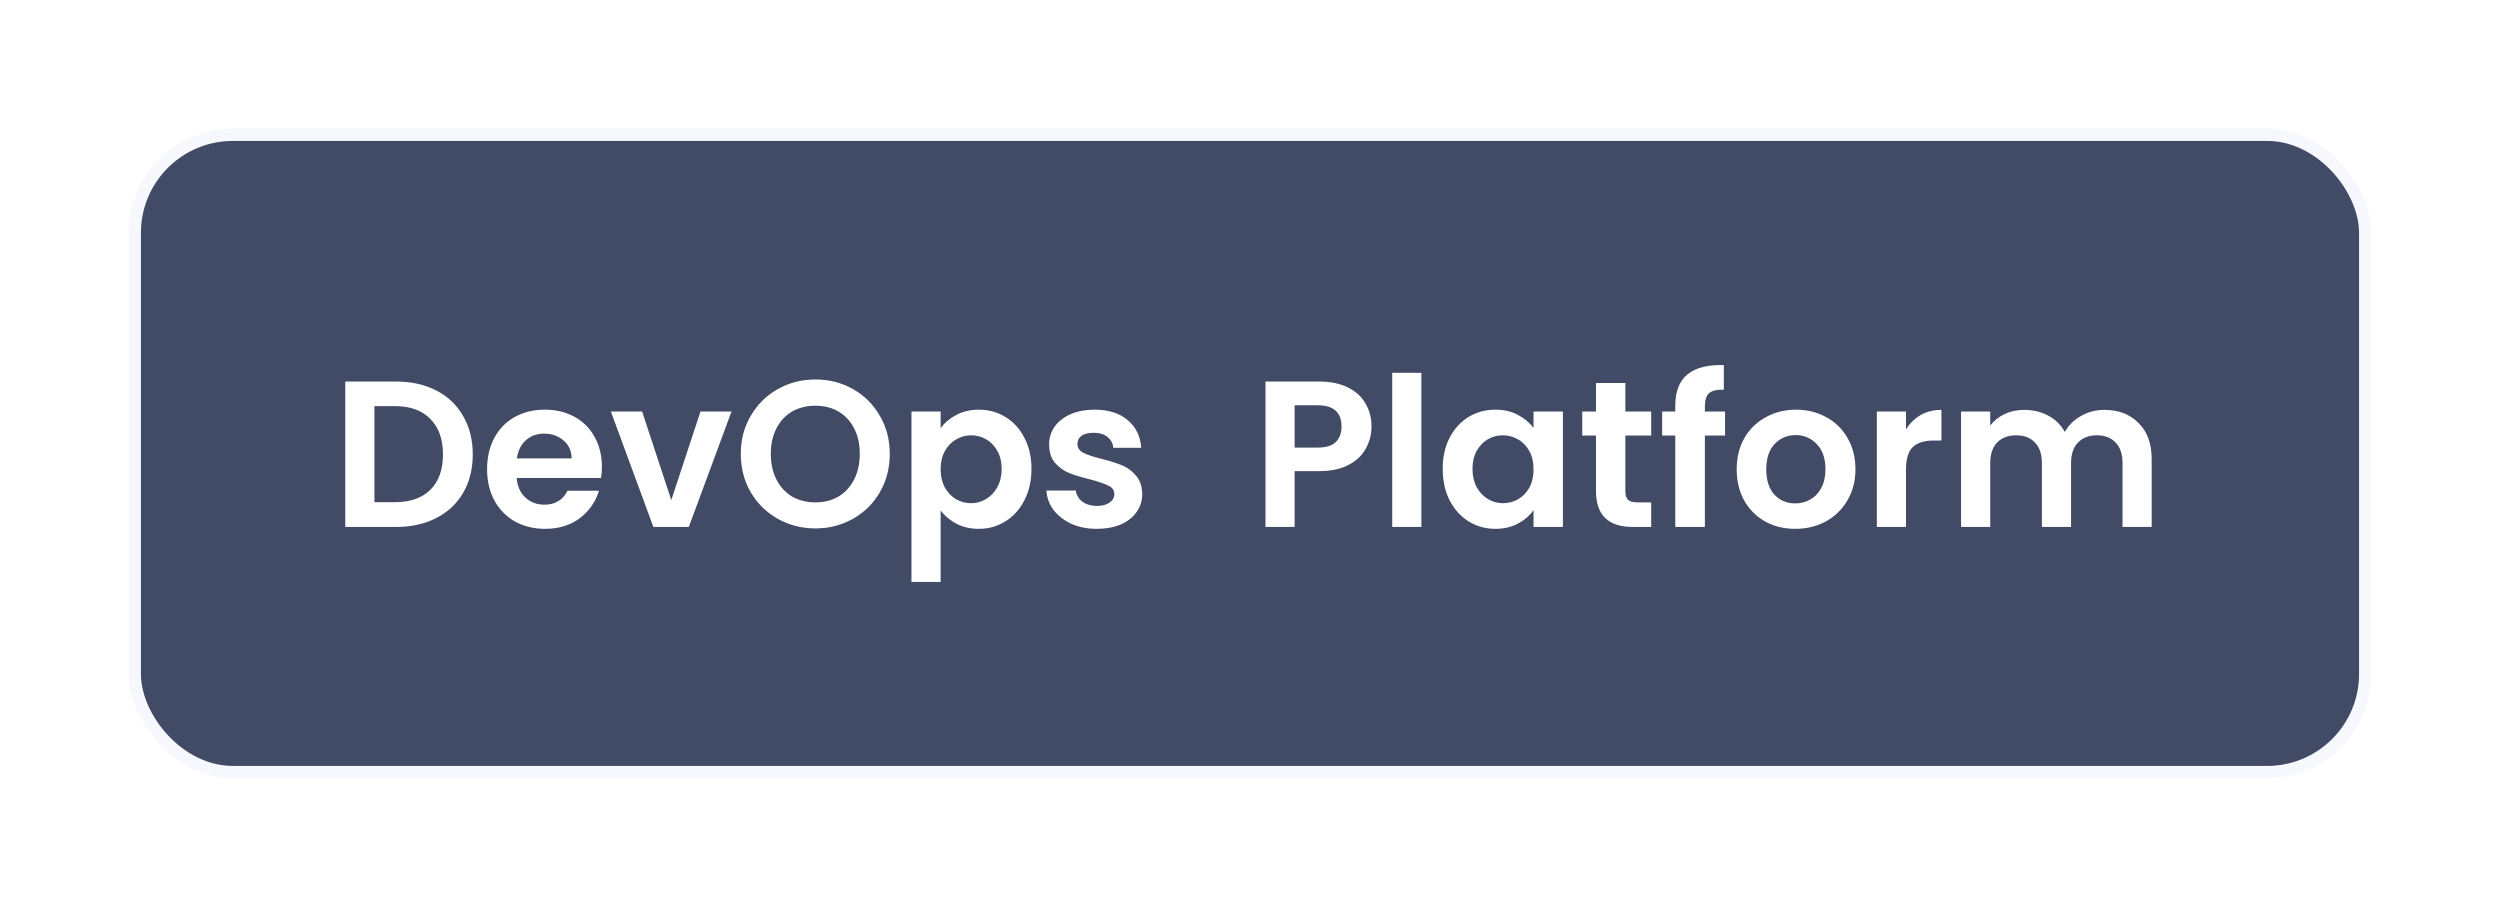 <svg width="204" height="74" viewBox="0 0 204 74" fill="none" xmlns="http://www.w3.org/2000/svg">
<g filter="url(#filter0_d_550_13062)">
<rect x="10" y="10" width="182" height="52" rx="8" fill="#424B66"/>
<rect x="10" y="10" width="182" height="52" rx="8" stroke="#F7F8FE"/>
<path d="M31.321 30.134C32.568 30.134 33.661 30.378 34.602 30.865C35.554 31.352 36.285 32.049 36.795 32.956C37.316 33.851 37.577 34.894 37.577 36.084C37.577 37.274 37.316 38.317 36.795 39.212C36.285 40.096 35.554 40.782 34.602 41.269C33.661 41.756 32.568 42 31.321 42H27.173V30.134H31.321ZM31.236 39.977C32.483 39.977 33.446 39.637 34.126 38.957C34.806 38.277 35.146 37.319 35.146 36.084C35.146 34.849 34.806 33.885 34.126 33.194C33.446 32.491 32.483 32.14 31.236 32.14H29.553V39.977H31.236ZM48.114 37.087C48.114 37.427 48.091 37.733 48.045 38.005H41.16C41.217 38.685 41.455 39.218 41.874 39.603C42.294 39.988 42.809 40.181 43.422 40.181C44.306 40.181 44.934 39.801 45.309 39.042H47.876C47.603 39.949 47.082 40.697 46.312 41.286C45.541 41.864 44.594 42.153 43.472 42.153C42.566 42.153 41.75 41.955 41.025 41.558C40.31 41.15 39.749 40.578 39.342 39.841C38.945 39.104 38.746 38.254 38.746 37.291C38.746 36.316 38.945 35.461 39.342 34.724C39.738 33.987 40.294 33.421 41.008 33.024C41.721 32.627 42.543 32.429 43.472 32.429C44.368 32.429 45.167 32.622 45.87 33.007C46.584 33.392 47.133 33.942 47.519 34.656C47.915 35.359 48.114 36.169 48.114 37.087ZM45.648 36.407C45.637 35.795 45.416 35.308 44.986 34.945C44.555 34.571 44.028 34.384 43.404 34.384C42.815 34.384 42.316 34.565 41.908 34.928C41.512 35.279 41.268 35.772 41.178 36.407H45.648ZM53.778 39.807L56.158 32.582H58.691L55.206 42H52.316L48.848 32.582H51.398L53.778 39.807ZM65.535 42.119C64.425 42.119 63.405 41.858 62.475 41.337C61.546 40.816 60.809 40.096 60.266 39.178C59.721 38.249 59.45 37.2 59.45 36.033C59.45 34.877 59.721 33.84 60.266 32.922C60.809 31.993 61.546 31.267 62.475 30.746C63.405 30.225 64.425 29.964 65.535 29.964C66.657 29.964 67.677 30.225 68.596 30.746C69.525 31.267 70.256 31.993 70.788 32.922C71.332 33.84 71.605 34.877 71.605 36.033C71.605 37.2 71.332 38.249 70.788 39.178C70.256 40.096 69.525 40.816 68.596 41.337C67.666 41.858 66.646 42.119 65.535 42.119ZM65.535 39.994C66.249 39.994 66.879 39.835 67.422 39.518C67.966 39.189 68.391 38.725 68.698 38.124C69.004 37.523 69.156 36.826 69.156 36.033C69.156 35.24 69.004 34.548 68.698 33.959C68.391 33.358 67.966 32.899 67.422 32.582C66.879 32.265 66.249 32.106 65.535 32.106C64.822 32.106 64.187 32.265 63.632 32.582C63.087 32.899 62.663 33.358 62.356 33.959C62.05 34.548 61.898 35.24 61.898 36.033C61.898 36.826 62.05 37.523 62.356 38.124C62.663 38.725 63.087 39.189 63.632 39.518C64.187 39.835 64.822 39.994 65.535 39.994ZM75.755 33.942C76.061 33.511 76.481 33.154 77.013 32.871C77.557 32.576 78.175 32.429 78.866 32.429C79.671 32.429 80.396 32.627 81.042 33.024C81.7 33.421 82.215 33.987 82.589 34.724C82.975 35.449 83.167 36.294 83.167 37.257C83.167 38.22 82.975 39.076 82.589 39.824C82.215 40.561 81.7 41.133 81.042 41.541C80.396 41.949 79.671 42.153 78.866 42.153C78.175 42.153 77.563 42.011 77.03 41.728C76.509 41.445 76.084 41.088 75.755 40.657V46.488H73.375V32.582H75.755V33.942ZM80.736 37.257C80.736 36.69 80.617 36.203 80.379 35.795C80.153 35.376 79.847 35.058 79.461 34.843C79.087 34.628 78.679 34.52 78.237 34.52C77.806 34.52 77.398 34.633 77.013 34.86C76.639 35.075 76.333 35.393 76.095 35.812C75.868 36.231 75.755 36.724 75.755 37.291C75.755 37.858 75.868 38.351 76.095 38.77C76.333 39.189 76.639 39.512 77.013 39.739C77.398 39.954 77.806 40.062 78.237 40.062C78.679 40.062 79.087 39.949 79.461 39.722C79.847 39.495 80.153 39.172 80.379 38.753C80.617 38.334 80.736 37.835 80.736 37.257ZM88.501 42.153C87.73 42.153 87.039 42.017 86.427 41.745C85.815 41.462 85.327 41.082 84.965 40.606C84.613 40.13 84.421 39.603 84.387 39.025H86.784C86.829 39.388 87.005 39.688 87.311 39.926C87.628 40.164 88.019 40.283 88.484 40.283C88.937 40.283 89.288 40.192 89.538 40.011C89.798 39.83 89.929 39.597 89.929 39.314C89.929 39.008 89.77 38.781 89.453 38.634C89.147 38.475 88.654 38.305 87.974 38.124C87.271 37.954 86.693 37.778 86.24 37.597C85.798 37.416 85.412 37.138 85.084 36.764C84.766 36.39 84.608 35.886 84.608 35.251C84.608 34.73 84.755 34.254 85.05 33.823C85.356 33.392 85.786 33.052 86.342 32.803C86.908 32.554 87.571 32.429 88.331 32.429C89.453 32.429 90.348 32.712 91.017 33.279C91.685 33.834 92.054 34.588 92.122 35.54H89.844C89.81 35.166 89.651 34.871 89.368 34.656C89.096 34.429 88.727 34.316 88.263 34.316C87.832 34.316 87.498 34.395 87.26 34.554C87.033 34.713 86.92 34.934 86.92 35.217C86.92 35.534 87.078 35.778 87.396 35.948C87.713 36.107 88.206 36.271 88.875 36.441C89.555 36.611 90.116 36.787 90.558 36.968C91 37.149 91.379 37.433 91.697 37.818C92.025 38.192 92.195 38.691 92.207 39.314C92.207 39.858 92.054 40.345 91.748 40.776C91.453 41.207 91.022 41.547 90.456 41.796C89.9 42.034 89.249 42.153 88.501 42.153ZM110.915 33.806C110.915 34.441 110.762 35.036 110.456 35.591C110.161 36.146 109.691 36.594 109.045 36.934C108.41 37.274 107.606 37.444 106.631 37.444H104.642V42H102.262V30.134H106.631C107.549 30.134 108.331 30.293 108.977 30.61C109.623 30.927 110.105 31.364 110.422 31.919C110.751 32.474 110.915 33.103 110.915 33.806ZM106.529 35.523C107.186 35.523 107.674 35.376 107.991 35.081C108.308 34.775 108.467 34.35 108.467 33.806C108.467 32.65 107.821 32.072 106.529 32.072H104.642V35.523H106.529ZM114.985 29.42V42H112.605V29.42H114.985ZM116.724 37.257C116.724 36.305 116.911 35.461 117.285 34.724C117.67 33.987 118.186 33.421 118.832 33.024C119.489 32.627 120.22 32.429 121.025 32.429C121.728 32.429 122.34 32.571 122.861 32.854C123.394 33.137 123.819 33.494 124.136 33.925V32.582H126.533V42H124.136V40.623C123.83 41.065 123.405 41.433 122.861 41.728C122.328 42.011 121.711 42.153 121.008 42.153C120.215 42.153 119.489 41.949 118.832 41.541C118.186 41.133 117.67 40.561 117.285 39.824C116.911 39.076 116.724 38.22 116.724 37.257ZM124.136 37.291C124.136 36.713 124.023 36.22 123.796 35.812C123.569 35.393 123.263 35.075 122.878 34.86C122.493 34.633 122.079 34.52 121.637 34.52C121.195 34.52 120.787 34.628 120.413 34.843C120.039 35.058 119.733 35.376 119.495 35.795C119.268 36.203 119.155 36.69 119.155 37.257C119.155 37.824 119.268 38.322 119.495 38.753C119.733 39.172 120.039 39.495 120.413 39.722C120.798 39.949 121.206 40.062 121.637 40.062C122.079 40.062 122.493 39.954 122.878 39.739C123.263 39.512 123.569 39.195 123.796 38.787C124.023 38.368 124.136 37.869 124.136 37.291ZM131.629 34.537V39.093C131.629 39.41 131.702 39.643 131.85 39.79C132.008 39.926 132.269 39.994 132.632 39.994H133.737V42H132.241C130.235 42 129.232 41.025 129.232 39.076V34.537H128.11V32.582H129.232V30.253H131.629V32.582H133.737V34.537H131.629ZM139.766 34.537H138.117V42H135.703V34.537H134.632V32.582H135.703V32.106C135.703 30.95 136.032 30.1 136.689 29.556C137.347 29.012 138.338 28.757 139.664 28.791V30.797C139.086 30.786 138.684 30.882 138.457 31.086C138.231 31.29 138.117 31.658 138.117 32.191V32.582H139.766V34.537ZM145.491 42.153C144.584 42.153 143.768 41.955 143.043 41.558C142.317 41.15 141.745 40.578 141.326 39.841C140.918 39.104 140.714 38.254 140.714 37.291C140.714 36.328 140.923 35.478 141.343 34.741C141.773 34.004 142.357 33.438 143.094 33.041C143.83 32.633 144.652 32.429 145.559 32.429C146.465 32.429 147.287 32.633 148.024 33.041C148.76 33.438 149.338 34.004 149.758 34.741C150.188 35.478 150.404 36.328 150.404 37.291C150.404 38.254 150.183 39.104 149.741 39.841C149.31 40.578 148.721 41.15 147.973 41.558C147.236 41.955 146.409 42.153 145.491 42.153ZM145.491 40.079C145.921 40.079 146.324 39.977 146.698 39.773C147.083 39.558 147.389 39.24 147.616 38.821C147.842 38.402 147.956 37.892 147.956 37.291C147.956 36.396 147.718 35.71 147.242 35.234C146.777 34.747 146.205 34.503 145.525 34.503C144.845 34.503 144.272 34.747 143.808 35.234C143.354 35.71 143.128 36.396 143.128 37.291C143.128 38.186 143.349 38.878 143.791 39.365C144.244 39.841 144.811 40.079 145.491 40.079ZM154.53 34.044C154.836 33.545 155.232 33.154 155.72 32.871C156.218 32.588 156.785 32.446 157.42 32.446V34.945H156.791C156.043 34.945 155.476 35.121 155.091 35.472C154.717 35.823 154.53 36.435 154.53 37.308V42H152.15V32.582H154.53V34.044ZM170.719 32.446C171.875 32.446 172.804 32.803 173.507 33.517C174.221 34.22 174.578 35.206 174.578 36.475V42H172.198V36.798C172.198 36.061 172.011 35.5 171.637 35.115C171.263 34.718 170.753 34.52 170.107 34.52C169.461 34.52 168.945 34.718 168.56 35.115C168.186 35.5 167.999 36.061 167.999 36.798V42H165.619V36.798C165.619 36.061 165.432 35.5 165.058 35.115C164.684 34.718 164.174 34.52 163.528 34.52C162.87 34.52 162.349 34.718 161.964 35.115C161.59 35.5 161.403 36.061 161.403 36.798V42H159.023V32.582H161.403V33.721C161.709 33.324 162.1 33.013 162.576 32.786C163.063 32.559 163.596 32.446 164.174 32.446C164.91 32.446 165.568 32.605 166.146 32.922C166.724 33.228 167.171 33.67 167.489 34.248C167.795 33.704 168.237 33.268 168.815 32.939C169.404 32.61 170.039 32.446 170.719 32.446Z" fill="white"/>
</g>
<defs>
<filter id="filter0_d_550_13062" x="0.5" y="0.5" width="203" height="73" filterUnits="userSpaceOnUse" color-interpolation-filters="sRGB">
<feFlood flood-opacity="0" result="BackgroundImageFix"/>
<feColorMatrix in="SourceAlpha" type="matrix" values="0 0 0 0 0 0 0 0 0 0 0 0 0 0 0 0 0 0 127 0" result="hardAlpha"/>
<feOffset dx="1" dy="1"/>
<feGaussianBlur stdDeviation="5"/>
<feColorMatrix type="matrix" values="0 0 0 0 0.796 0 0 0 0 0.808 0 0 0 0 0.859 0 0 0 1 0"/>
<feBlend mode="normal" in2="BackgroundImageFix" result="effect1_dropShadow_550_13062"/>
<feBlend mode="normal" in="SourceGraphic" in2="effect1_dropShadow_550_13062" result="shape"/>
</filter>
</defs>
</svg>
